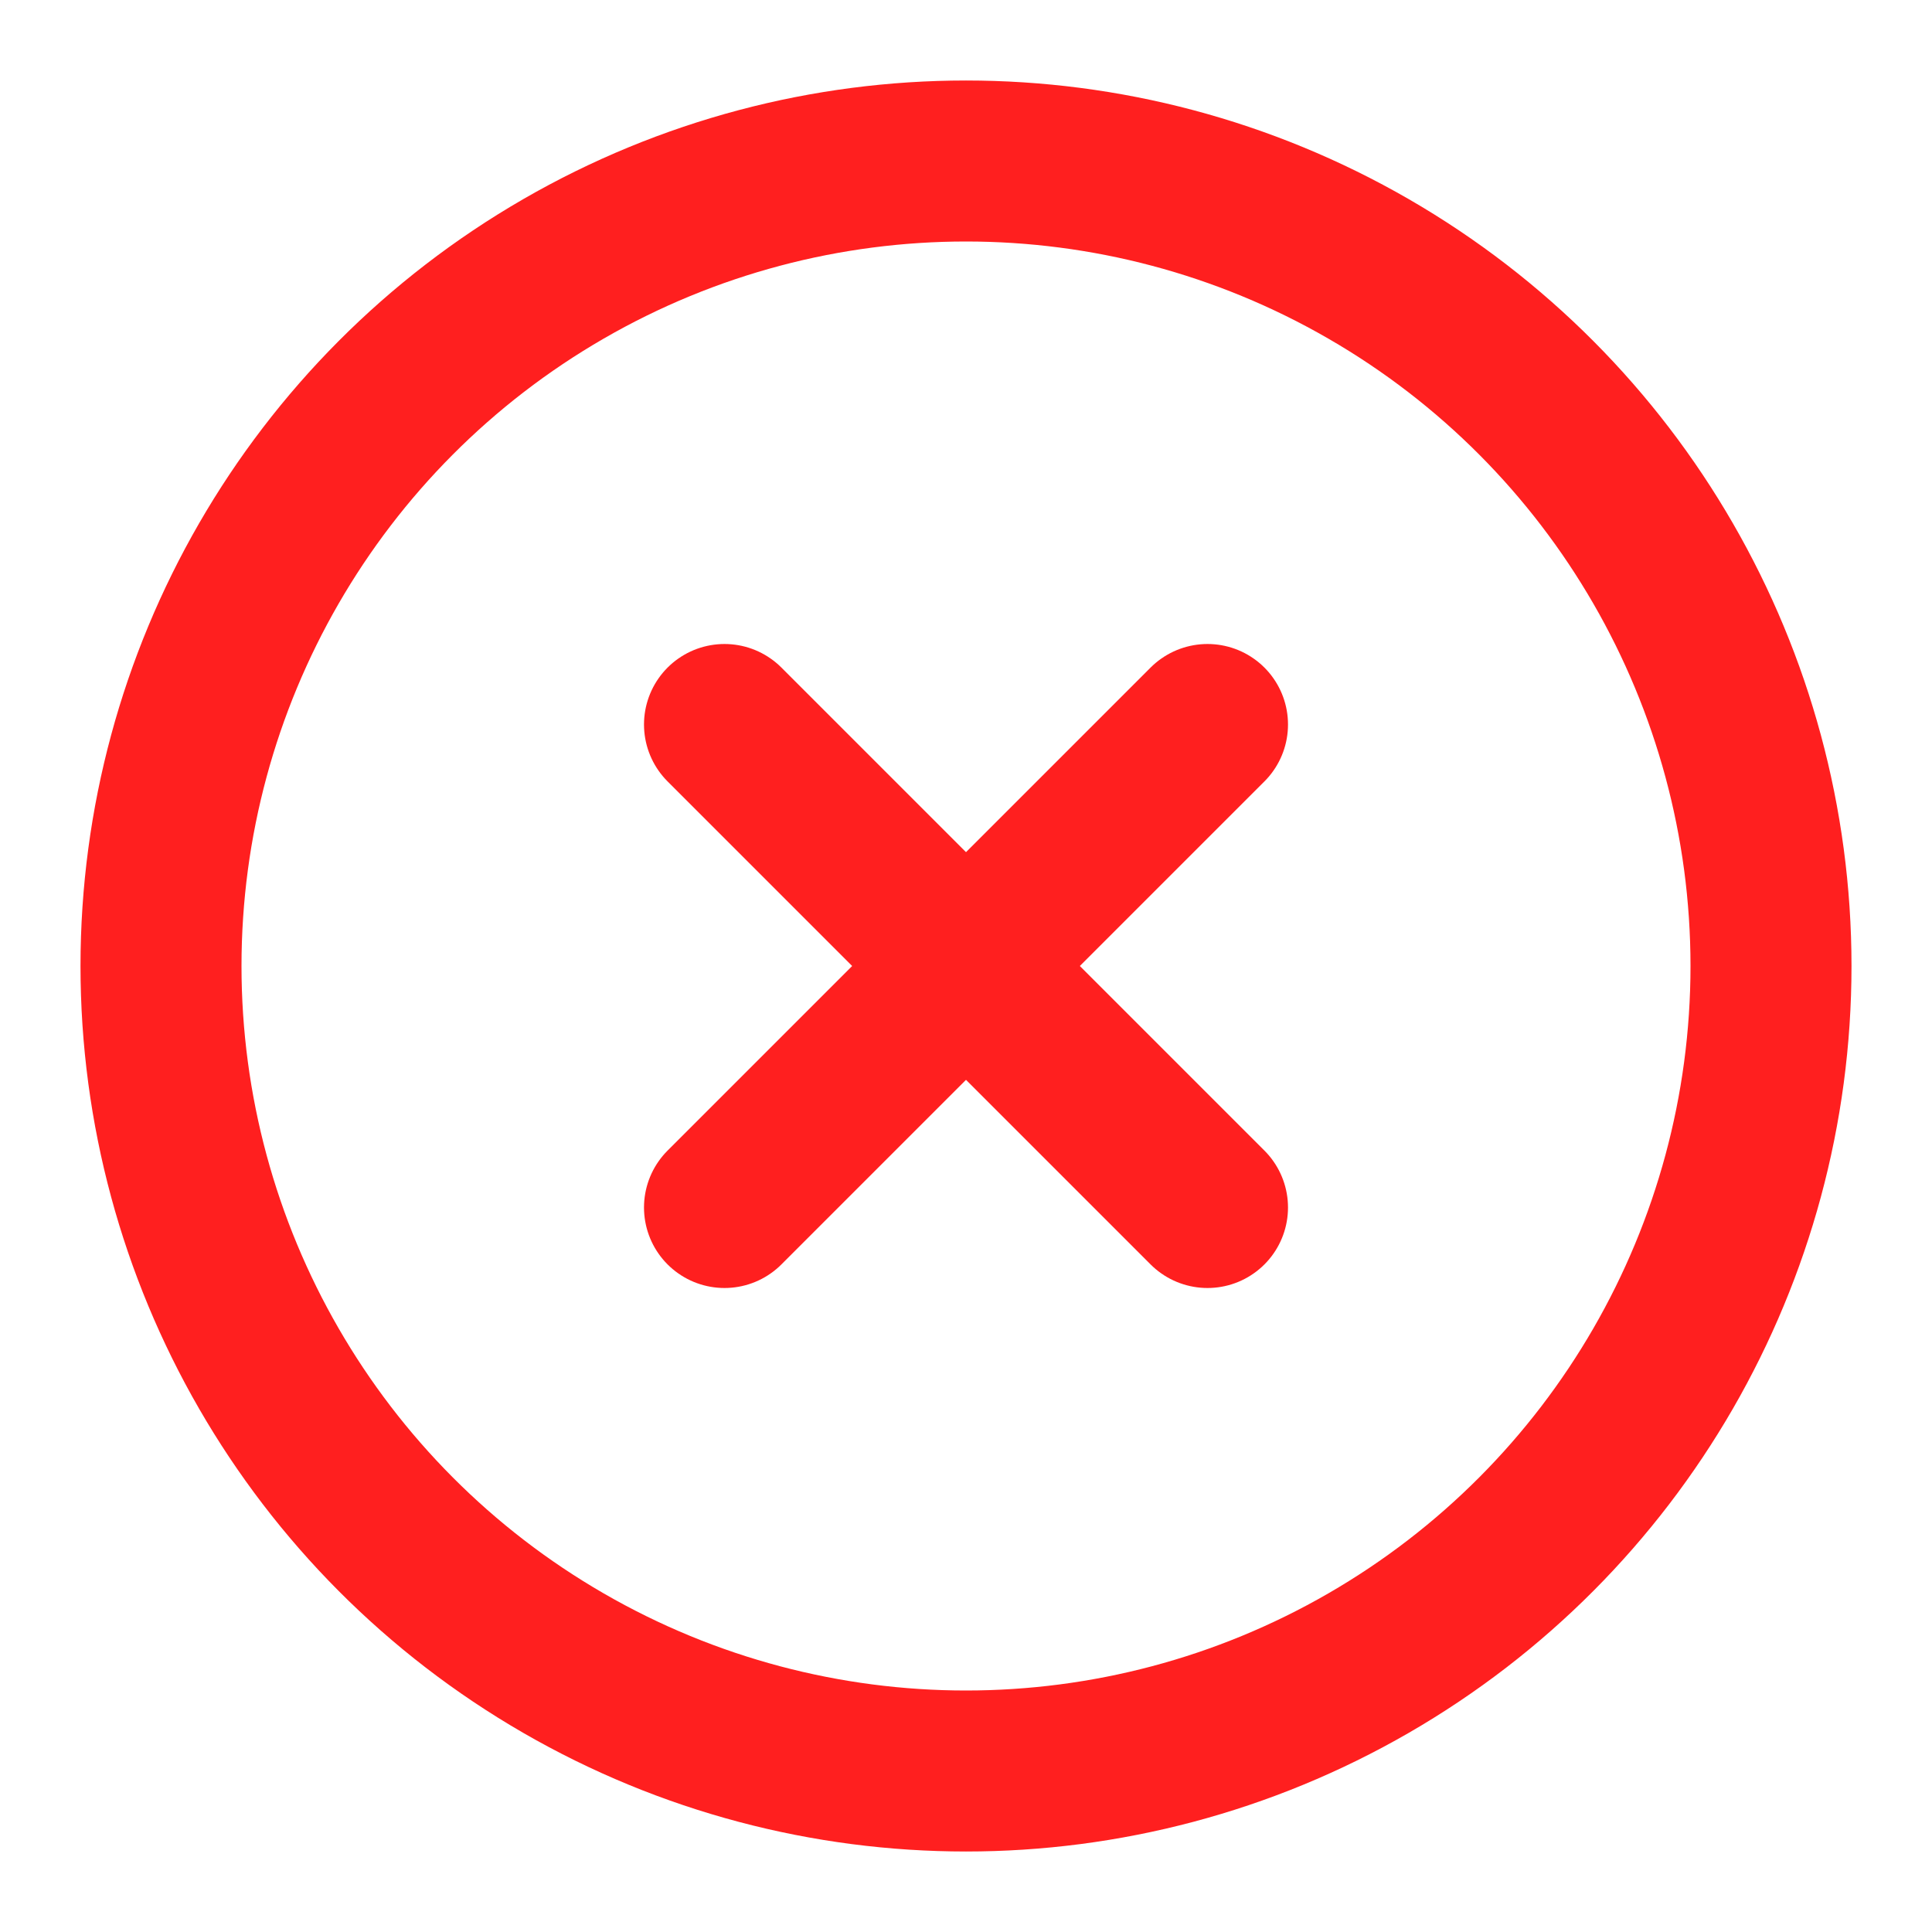 <svg xmlns="http://www.w3.org/2000/svg" width="24" height="24" viewBox="0 0 24 24" fill="none" stroke="#ff1f1f" stroke-width="2" stroke-linecap="round" stroke-linejoin="round" class="lucide lucide-circle-x-icon lucide-circle-x"><circle cx="12" cy="12" r="10"/><path d="m15 9-6 6"/><path d="m9 9 6 6"/></svg>